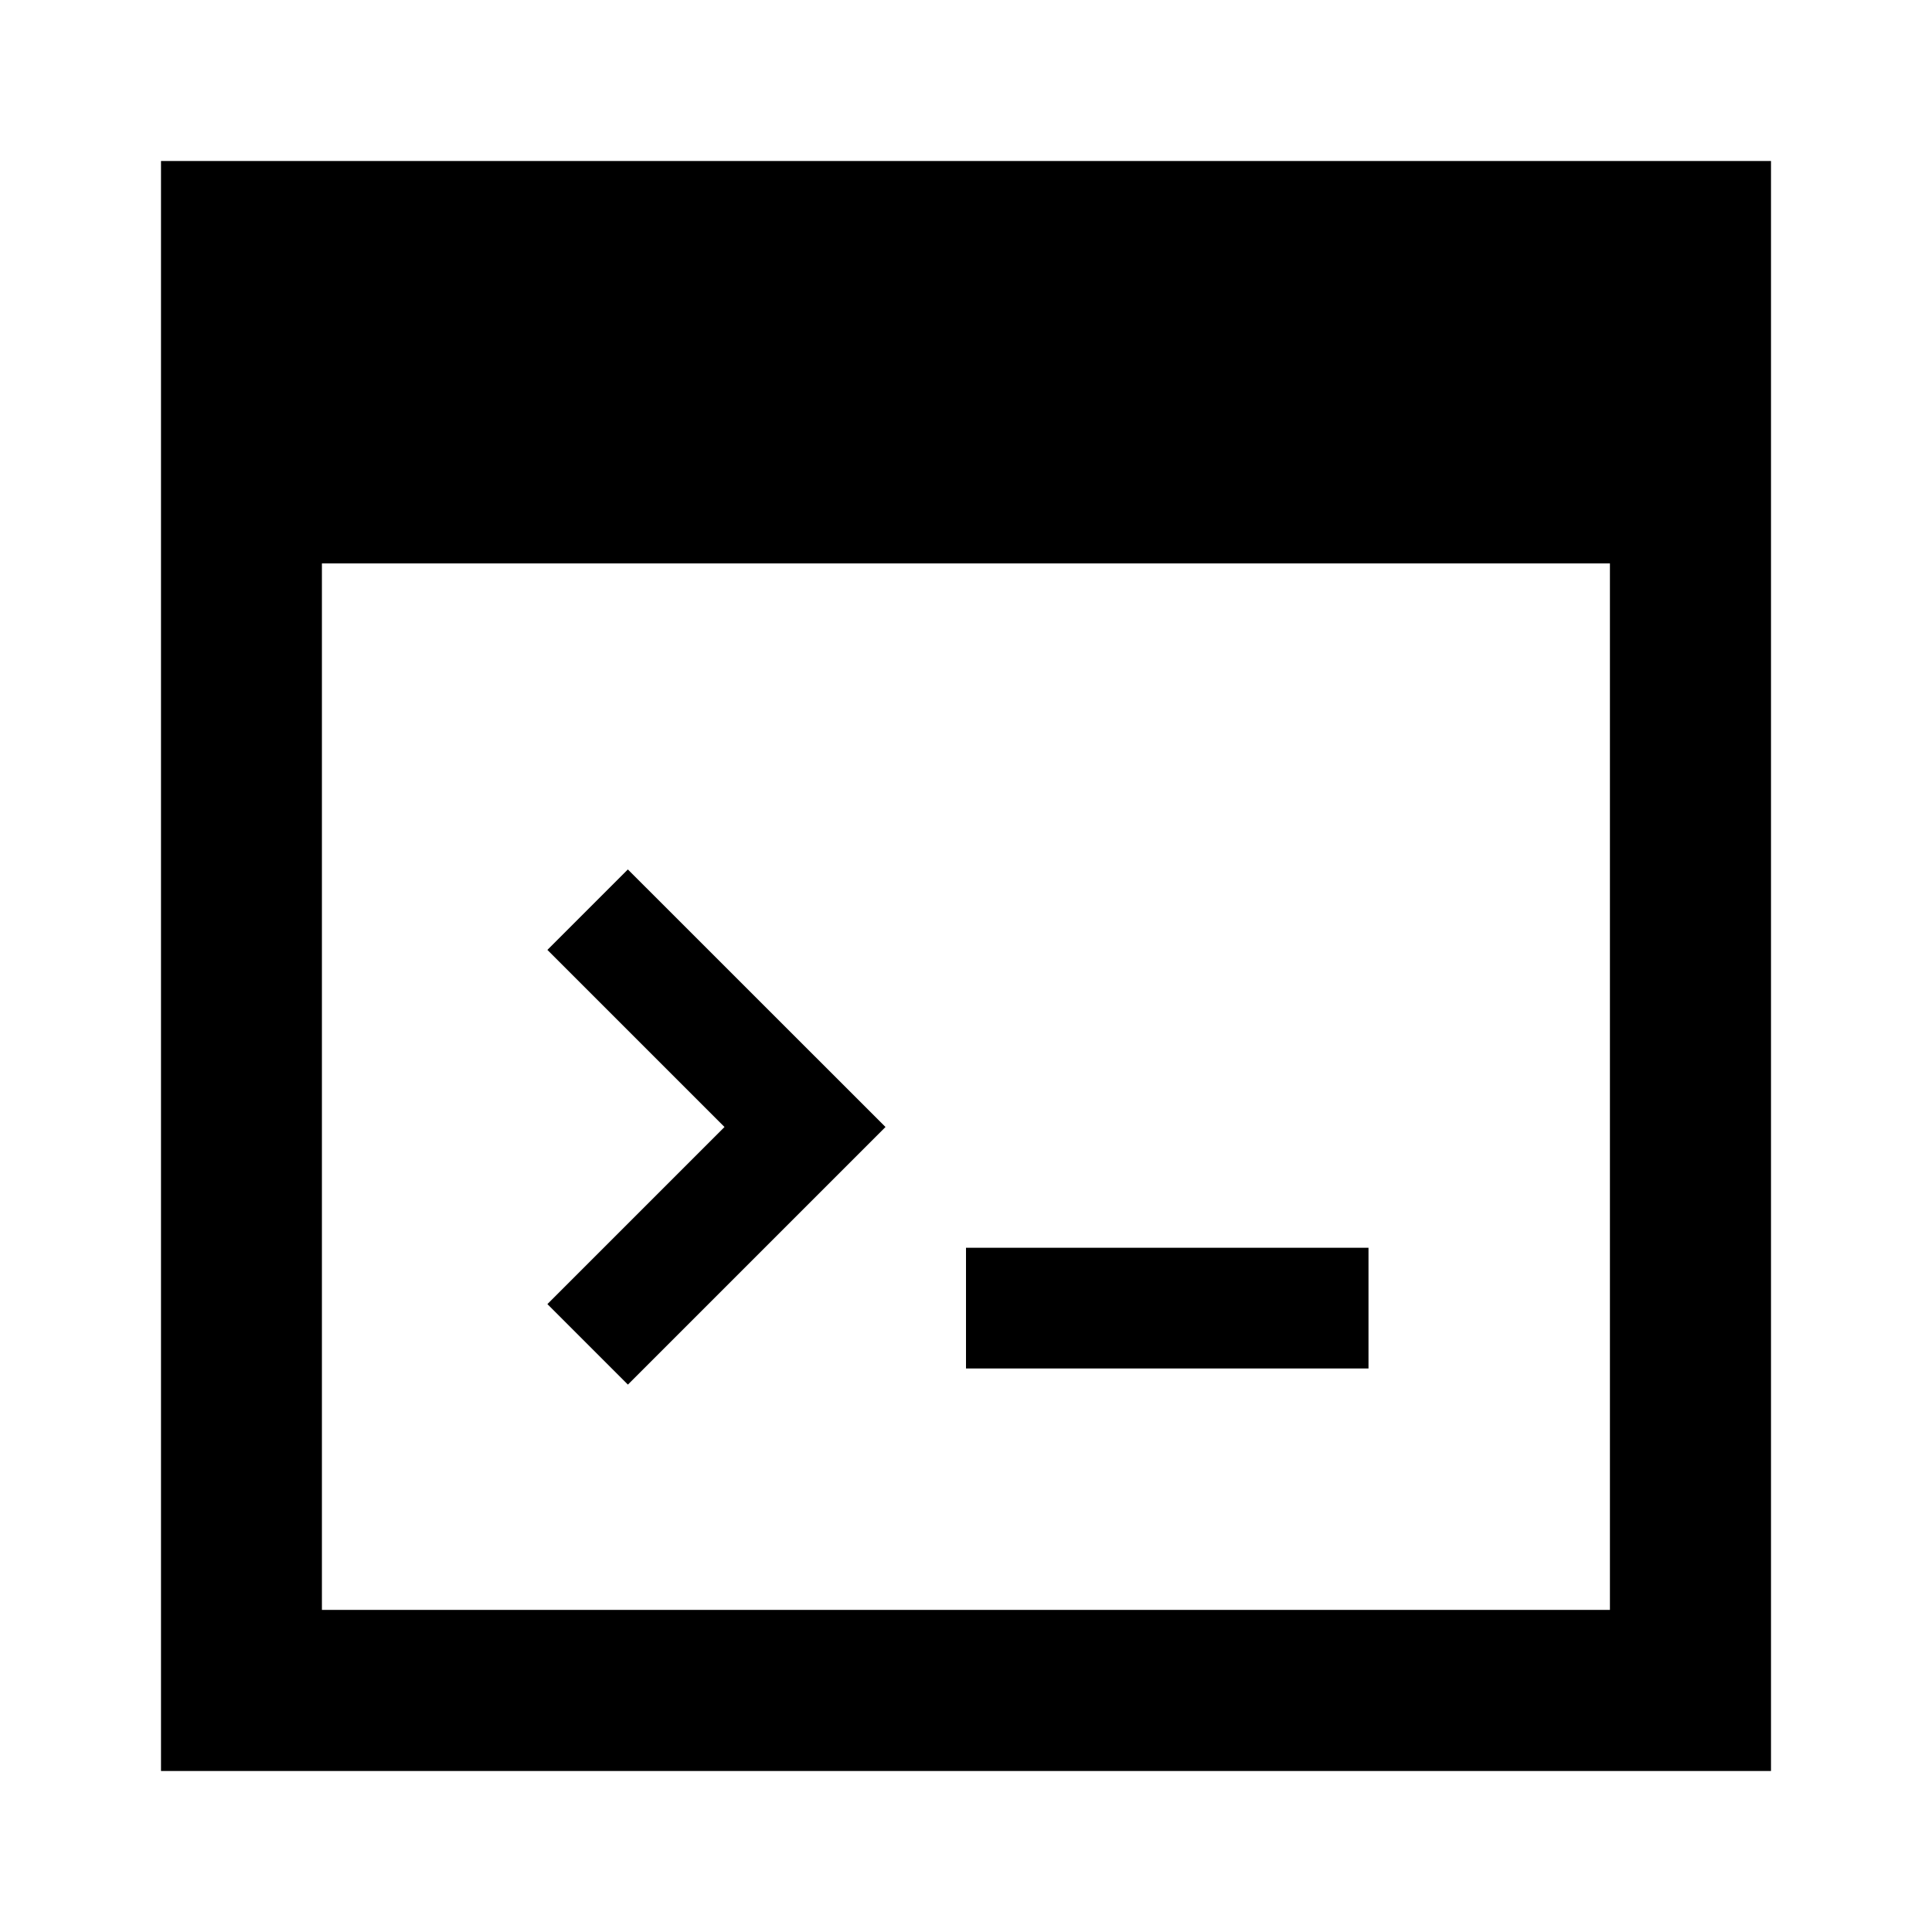 <!-- Generated by IcoMoon.io -->
<svg version="1.1" xmlns="http://www.w3.org/2000/svg" width="24" height="24" viewBox="0 0 24 24">
<title>console</title>
<path d="M2 2v20h20v-20h-20zM3.999 6.999h16v13h-16v-13zM7.8 10.8l-1 1 2.2 2.2-2.2 2.2 1 1 3.2-3.2-3.2-3.199zM12 15.5v1.5h5v-1.5h-5z"></path>
</svg>
